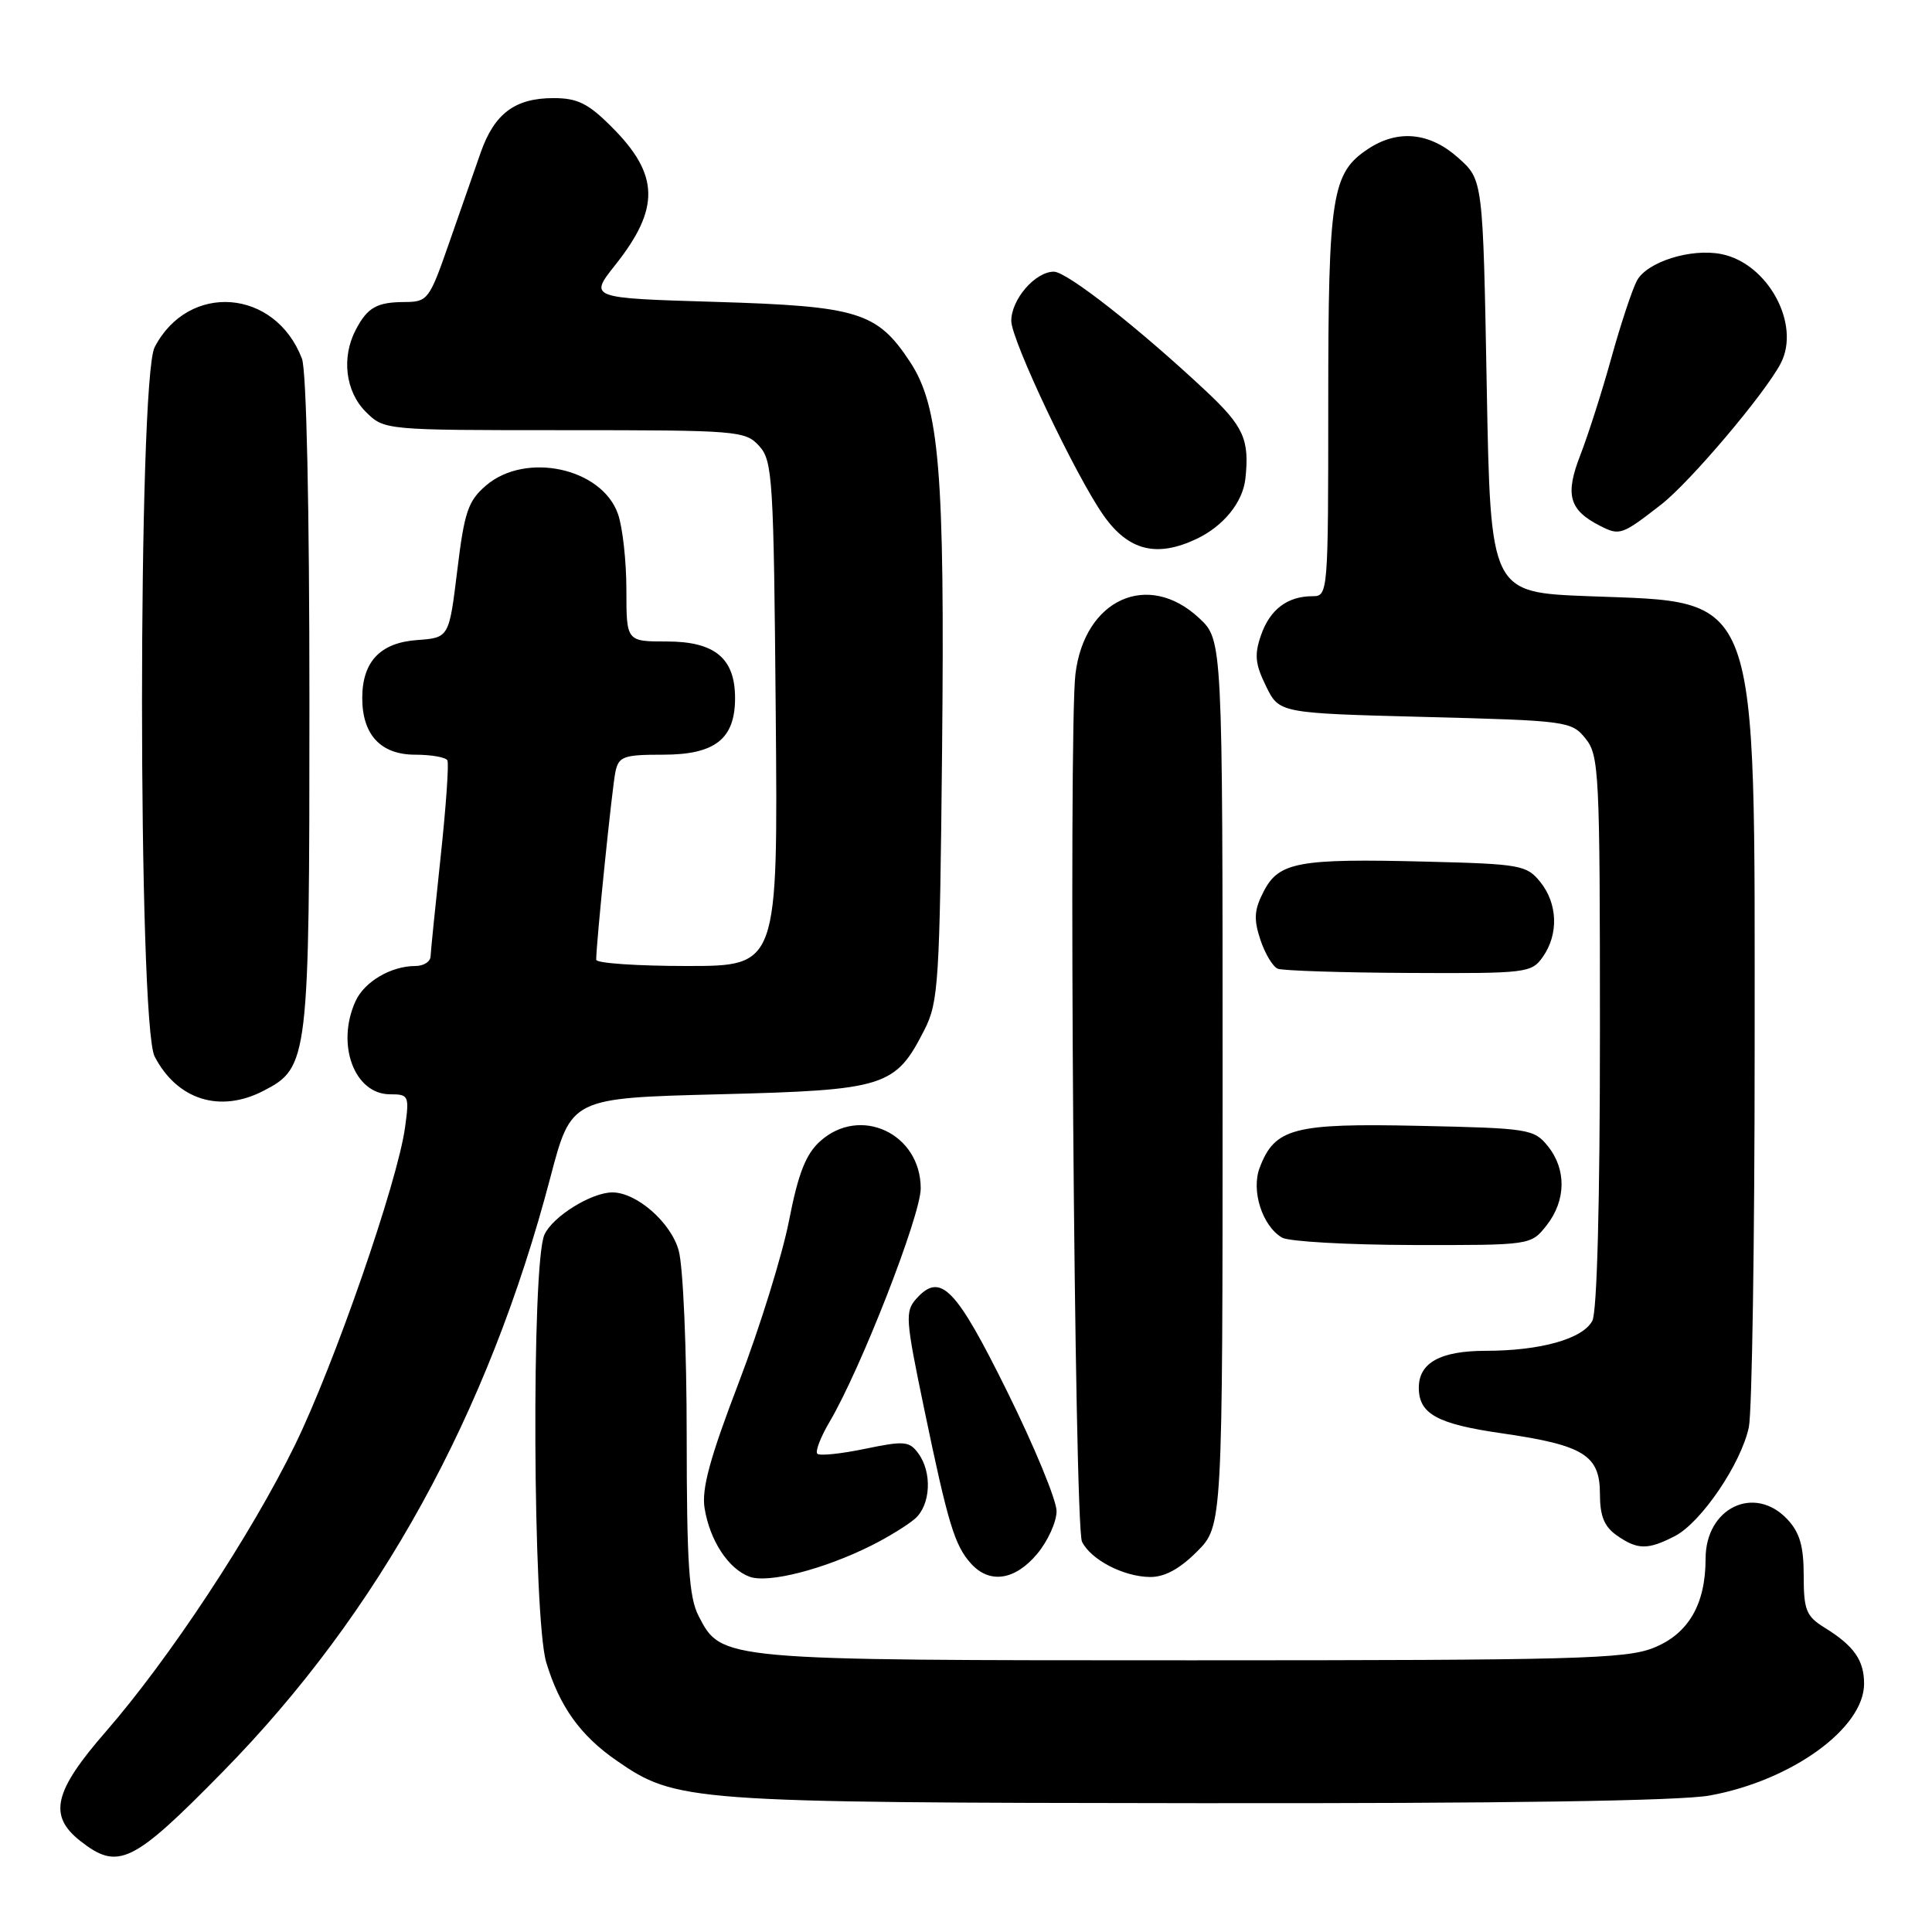 <?xml version="1.0" encoding="UTF-8" standalone="no"?>
<!DOCTYPE svg PUBLIC "-//W3C//DTD SVG 1.1//EN" "http://www.w3.org/Graphics/SVG/1.1/DTD/svg11.dtd" >
<svg xmlns="http://www.w3.org/2000/svg" xmlns:xlink="http://www.w3.org/1999/xlink" version="1.1" viewBox="0 0 256 256">
 <g >
 <path fill="currentColor"
d=" M 29.54 234.75 C 50.21 213.70 64.69 187.41 72.93 156.00 C 75.69 145.50 75.69 145.50 95.27 145.00 C 117.36 144.44 118.64 144.03 122.50 136.44 C 124.36 132.78 124.52 130.15 124.83 99.45 C 125.20 62.51 124.48 53.84 120.57 47.93 C 116.21 41.33 113.71 40.57 94.77 40.00 C 78.04 39.50 78.04 39.50 81.55 35.08 C 87.49 27.58 87.37 23.13 81.05 16.82 C 77.94 13.70 76.52 13.00 73.34 13.00 C 68.23 13.00 65.50 15.05 63.68 20.25 C 62.86 22.59 60.97 27.99 59.49 32.25 C 56.90 39.70 56.67 40.00 53.65 40.02 C 49.94 40.03 48.70 40.73 47.15 43.68 C 45.22 47.34 45.77 51.86 48.45 54.55 C 50.91 57.00 50.91 57.00 74.80 57.00 C 97.81 57.00 98.76 57.08 100.60 59.10 C 102.38 61.07 102.52 63.39 102.79 94.60 C 103.08 128.00 103.08 128.00 91.04 128.00 C 84.42 128.00 79.00 127.63 79.00 127.17 C 79.00 124.95 81.12 104.21 81.55 102.25 C 81.99 100.23 82.63 100.00 87.86 100.00 C 94.75 100.00 97.40 97.92 97.40 92.50 C 97.40 87.22 94.72 85.00 88.35 85.00 C 83.00 85.00 83.00 85.00 83.00 78.15 C 83.00 74.38 82.50 69.87 81.89 68.12 C 79.76 62.00 69.65 59.82 64.39 64.34 C 62.02 66.38 61.53 67.83 60.59 75.59 C 59.50 84.50 59.50 84.50 55.27 84.81 C 50.38 85.16 48.00 87.68 48.00 92.50 C 48.00 97.36 50.46 100.00 55.00 100.00 C 57.13 100.00 59.06 100.34 59.28 100.75 C 59.50 101.16 59.10 106.90 58.39 113.50 C 57.68 120.10 57.08 126.06 57.05 126.75 C 57.02 127.44 56.12 128.00 55.05 128.00 C 51.82 128.00 48.29 130.07 47.11 132.66 C 44.50 138.39 46.95 145.00 51.69 145.00 C 54.16 145.00 54.25 145.18 53.67 149.39 C 52.68 156.64 44.29 180.82 39.07 191.50 C 33.26 203.38 22.41 219.81 14.04 229.43 C 7.12 237.37 6.37 240.57 10.63 243.93 C 15.66 247.88 17.56 246.96 29.54 234.75 Z  M 226.57 237.91 C 237.42 235.93 247.00 228.99 247.00 223.11 C 247.00 219.98 245.66 218.08 241.75 215.66 C 239.33 214.16 239.00 213.34 239.00 208.79 C 239.00 204.87 238.48 203.07 236.83 201.31 C 232.47 196.68 226.00 199.80 226.00 206.53 C 226.00 212.59 223.72 216.50 219.10 218.35 C 215.42 219.82 208.66 220.00 157.95 220.00 C 95.42 220.00 95.61 220.02 92.57 214.13 C 91.29 211.66 91.00 207.22 90.99 190.30 C 90.99 178.79 90.52 167.80 89.93 165.70 C 88.90 161.98 84.37 158.01 81.15 158.00 C 78.38 158.00 73.24 161.18 72.14 163.60 C 70.40 167.42 70.60 214.34 72.38 220.27 C 74.14 226.11 76.89 229.96 81.69 233.28 C 89.59 238.75 91.13 238.86 158.57 238.93 C 199.22 238.98 222.68 238.63 226.57 237.91 Z  M 115.50 204.77 C 117.70 203.67 120.29 202.07 121.25 201.23 C 123.32 199.41 123.54 195.11 121.68 192.58 C 120.49 190.95 119.82 190.90 114.60 191.98 C 111.43 192.64 108.60 192.93 108.30 192.63 C 108.00 192.33 108.73 190.42 109.93 188.39 C 114.06 181.39 122.00 161.05 122.00 157.47 C 122.00 150.18 113.94 146.43 108.64 151.25 C 106.77 152.95 105.76 155.52 104.55 161.74 C 103.67 166.26 100.67 175.93 97.88 183.22 C 94.06 193.21 92.95 197.29 93.36 199.84 C 94.06 204.14 96.51 207.88 99.31 208.92 C 101.77 209.84 109.19 207.94 115.50 204.77 Z  M 137.41 205.92 C 138.83 204.23 140.00 201.67 140.00 200.23 C 140.00 198.78 137.06 191.67 133.47 184.41 C 126.65 170.61 124.63 168.54 121.45 172.05 C 119.90 173.77 119.97 174.72 122.46 186.69 C 125.62 201.90 126.49 204.78 128.67 207.19 C 131.12 209.90 134.48 209.41 137.41 205.92 Z  M 158.60 205.60 C 162.00 202.20 162.00 202.20 162.00 143.50 C 162.00 84.80 162.00 84.80 158.89 81.90 C 152.12 75.58 143.70 79.39 142.50 89.32 C 141.57 97.05 142.36 202.22 143.37 204.28 C 144.53 206.66 148.84 208.91 152.35 208.96 C 154.29 208.99 156.28 207.92 158.60 205.60 Z  M 221.93 203.54 C 225.42 201.73 230.70 193.96 231.73 189.11 C 232.15 187.12 232.50 164.57 232.50 139.00 C 232.50 77.43 233.40 79.88 210.50 79.00 C 197.50 78.50 197.50 78.50 197.00 51.17 C 196.50 23.83 196.50 23.83 193.23 20.92 C 189.47 17.55 185.27 17.12 181.33 19.70 C 176.46 22.90 176.00 25.79 176.00 53.47 C 176.00 78.60 175.97 79.00 173.93 79.00 C 170.60 79.00 168.29 80.74 167.10 84.14 C 166.19 86.74 166.31 87.98 167.75 90.91 C 169.50 94.50 169.50 94.50 188.84 95.00 C 207.67 95.49 208.23 95.56 210.09 97.86 C 211.89 100.09 212.00 102.29 212.00 136.68 C 212.00 159.35 211.62 173.85 210.99 175.02 C 209.71 177.42 204.11 178.99 196.82 178.99 C 190.84 179.00 188.00 180.58 188.00 183.88 C 188.00 187.35 190.43 188.69 199.00 189.92 C 209.86 191.49 212.00 192.81 212.00 197.97 C 212.00 200.88 212.57 202.28 214.22 203.44 C 216.98 205.38 218.34 205.39 221.93 203.54 Z  M 204.93 162.37 C 207.52 159.07 207.58 154.94 205.09 151.86 C 203.26 149.60 202.56 149.49 188.03 149.18 C 171.38 148.82 168.91 149.47 166.91 154.74 C 165.76 157.77 167.26 162.46 169.88 163.99 C 170.77 164.51 178.55 164.95 187.18 164.97 C 202.85 165.00 202.85 165.00 204.93 162.37 Z  M 34.91 144.54 C 40.89 141.46 41.00 140.49 41.00 93.16 C 41.00 67.19 40.61 49.10 40.01 47.53 C 36.48 38.25 24.97 37.36 20.49 46.01 C 18.26 50.32 18.26 135.68 20.49 139.99 C 23.47 145.73 29.14 147.53 34.91 144.54 Z  M 204.44 126.78 C 206.55 123.77 206.40 119.72 204.09 116.86 C 202.29 114.63 201.45 114.48 188.94 114.17 C 172.07 113.74 169.45 114.22 167.45 118.11 C 166.19 120.53 166.10 121.78 167.00 124.50 C 167.61 126.35 168.65 128.09 169.31 128.36 C 169.96 128.62 177.79 128.88 186.69 128.92 C 202.34 129.00 202.94 128.92 204.44 126.78 Z  M 158.54 71.41 C 162.12 69.72 164.68 66.55 165.02 63.43 C 165.58 58.23 164.80 56.50 159.75 51.77 C 150.90 43.48 141.37 36.00 139.64 36.00 C 137.17 36.00 134.00 39.67 134.00 42.52 C 134.00 45.07 142.57 63.13 146.25 68.33 C 149.53 72.97 153.27 73.91 158.54 71.41 Z  M 220.12 66.85 C 223.94 63.88 233.87 52.15 235.96 48.14 C 238.64 42.98 234.26 34.90 228.10 33.67 C 224.07 32.86 218.23 34.70 216.90 37.19 C 216.28 38.34 214.76 42.94 213.52 47.39 C 212.29 51.85 210.43 57.65 209.41 60.28 C 207.34 65.58 207.91 67.59 212.04 69.69 C 214.63 71.00 214.91 70.90 220.12 66.85 Z "/>
</g>
</svg>